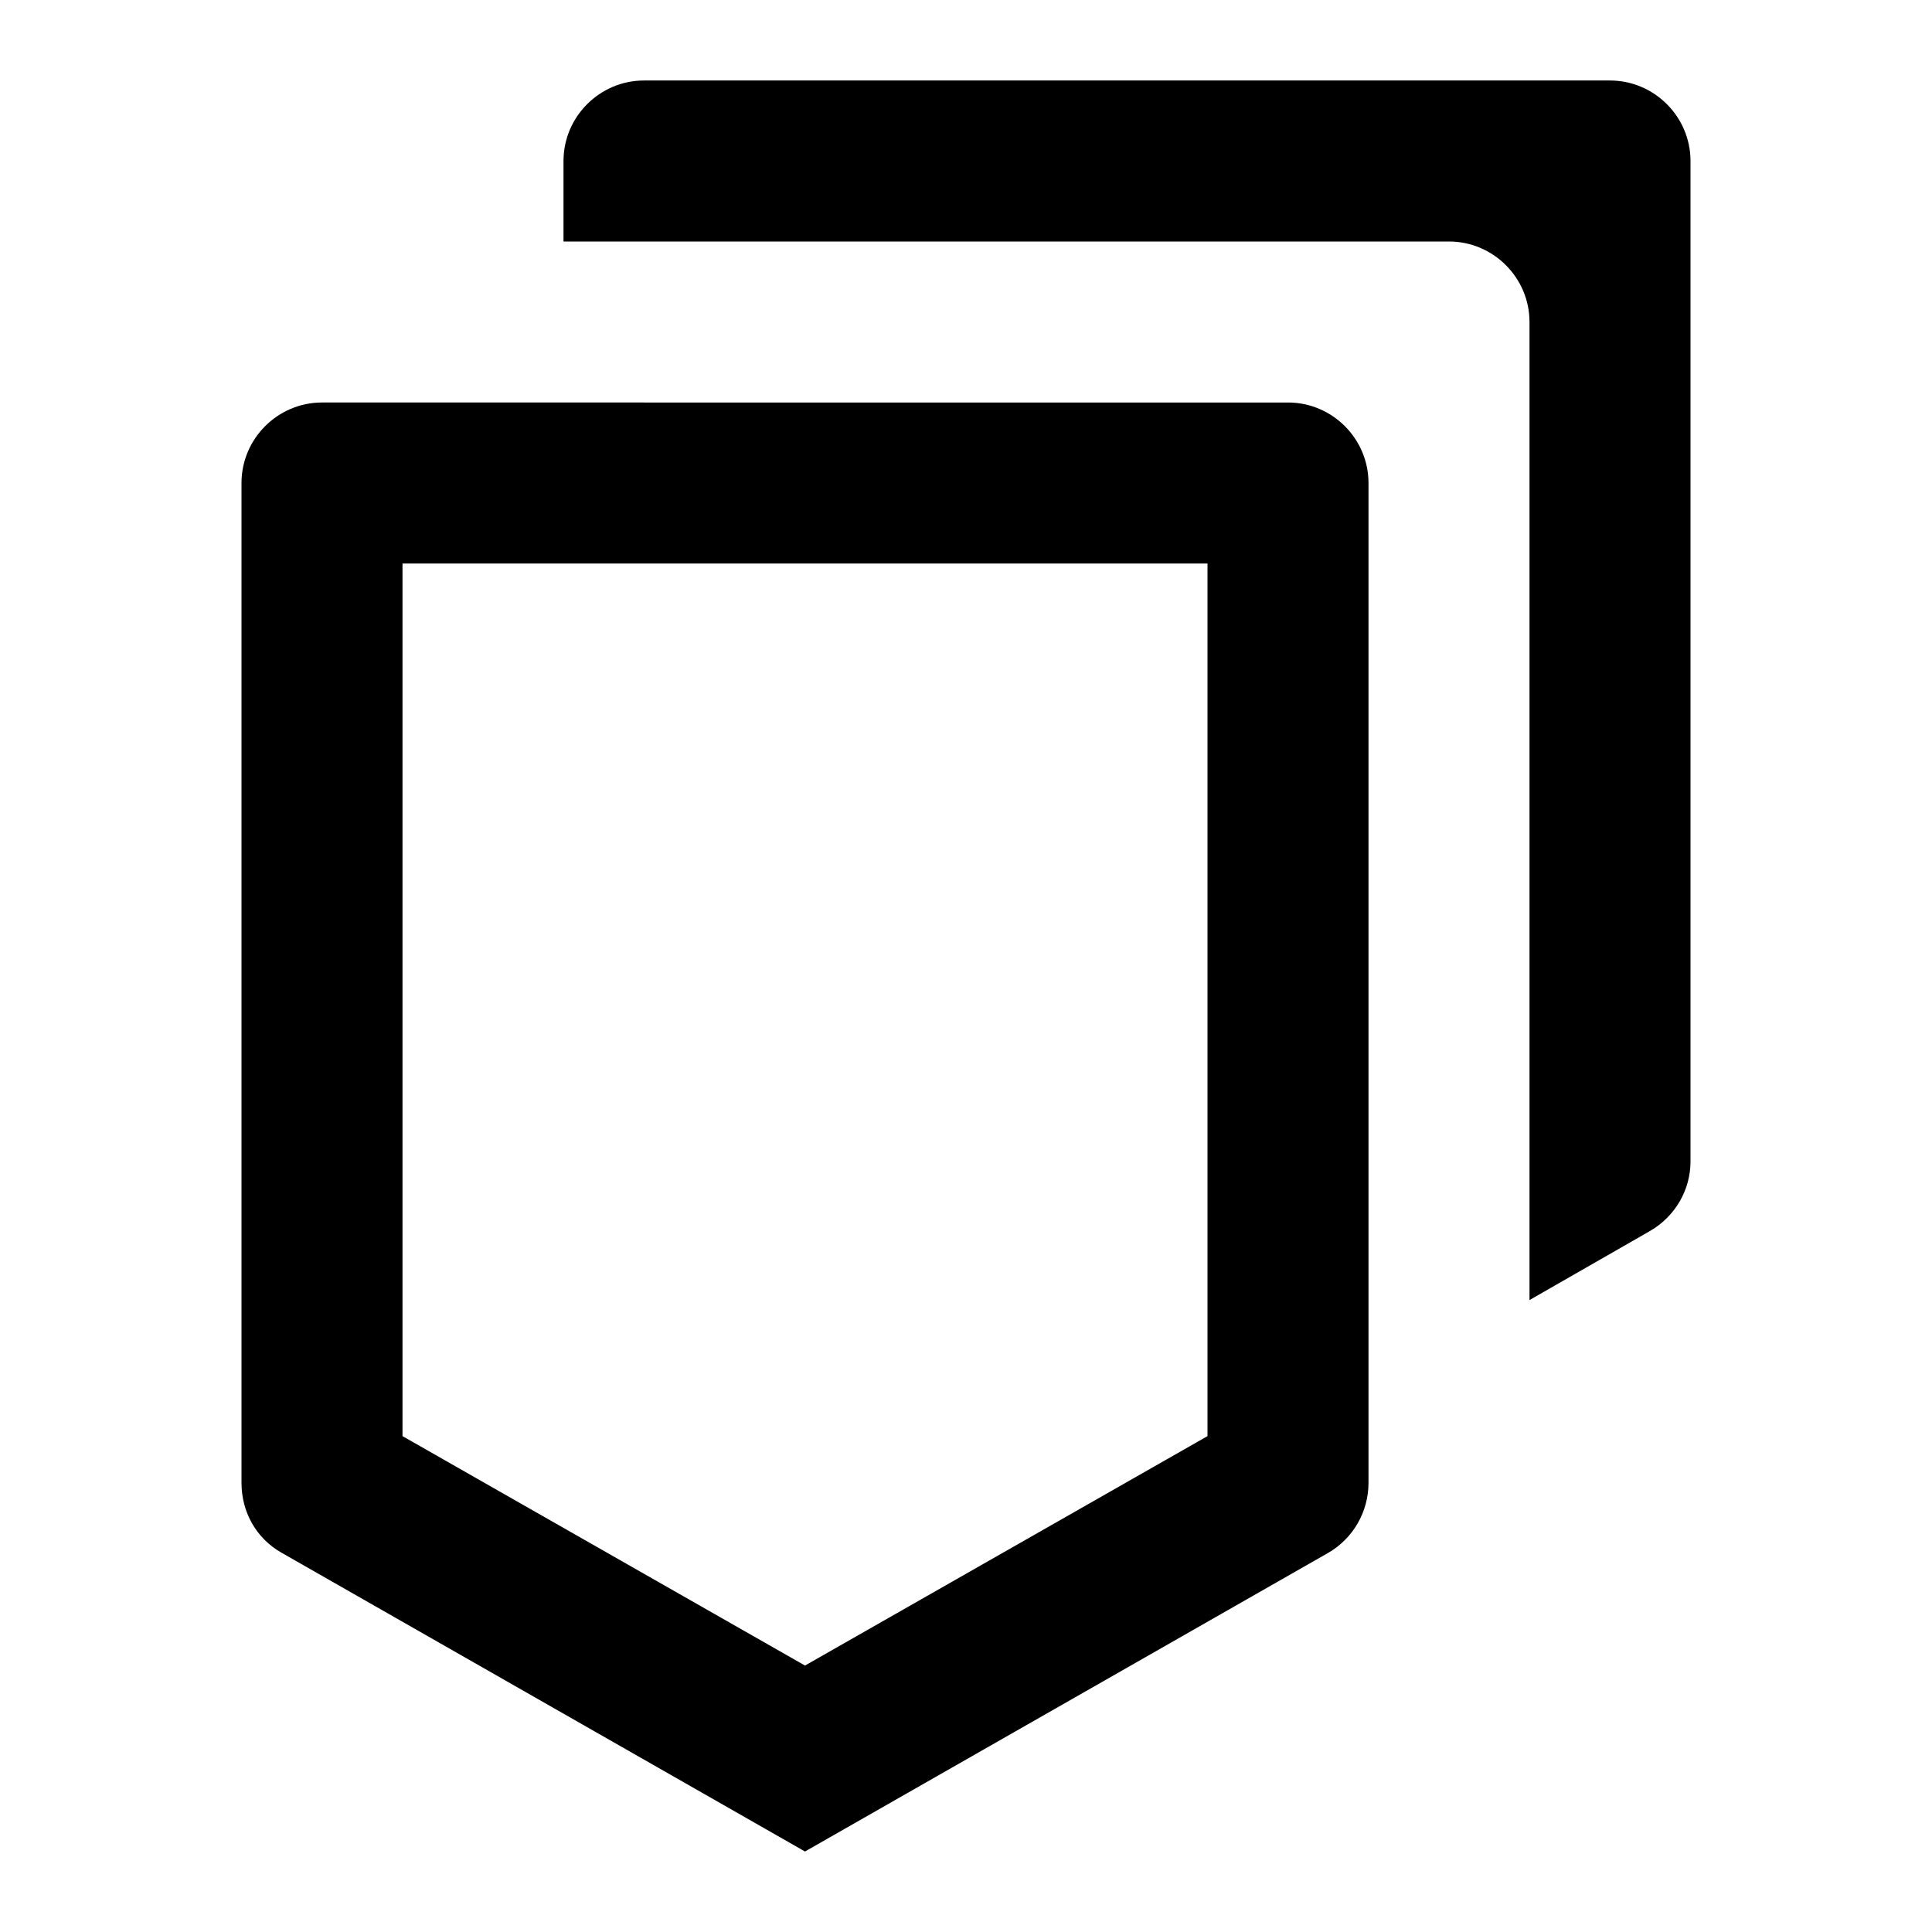 <svg xmlns="http://www.w3.org/2000/svg" viewBox="0 0 24 24">
  <g>
    <path d="M15,7v10.84l-5,2.85-5-2.85V7H15m1-2H4c-.55,0-1,.45-1,1v12.42c0,.36,.18,.69,.5,.87l6.5,3.71,6.5-3.71c.31-.18,.5-.51,.5-.87V6c0-.55-.45-1-1-1h0Z"/>
    <path d="M7,3v-1c0-.55,.45-1,1-1h12c.55,0,1,.45,1,1V14.43c0,.35-.19,.68-.5,.86l-1.5,.86V4c0-.55-.45-1-1-1H7Z"/>
  </g>
</svg>
